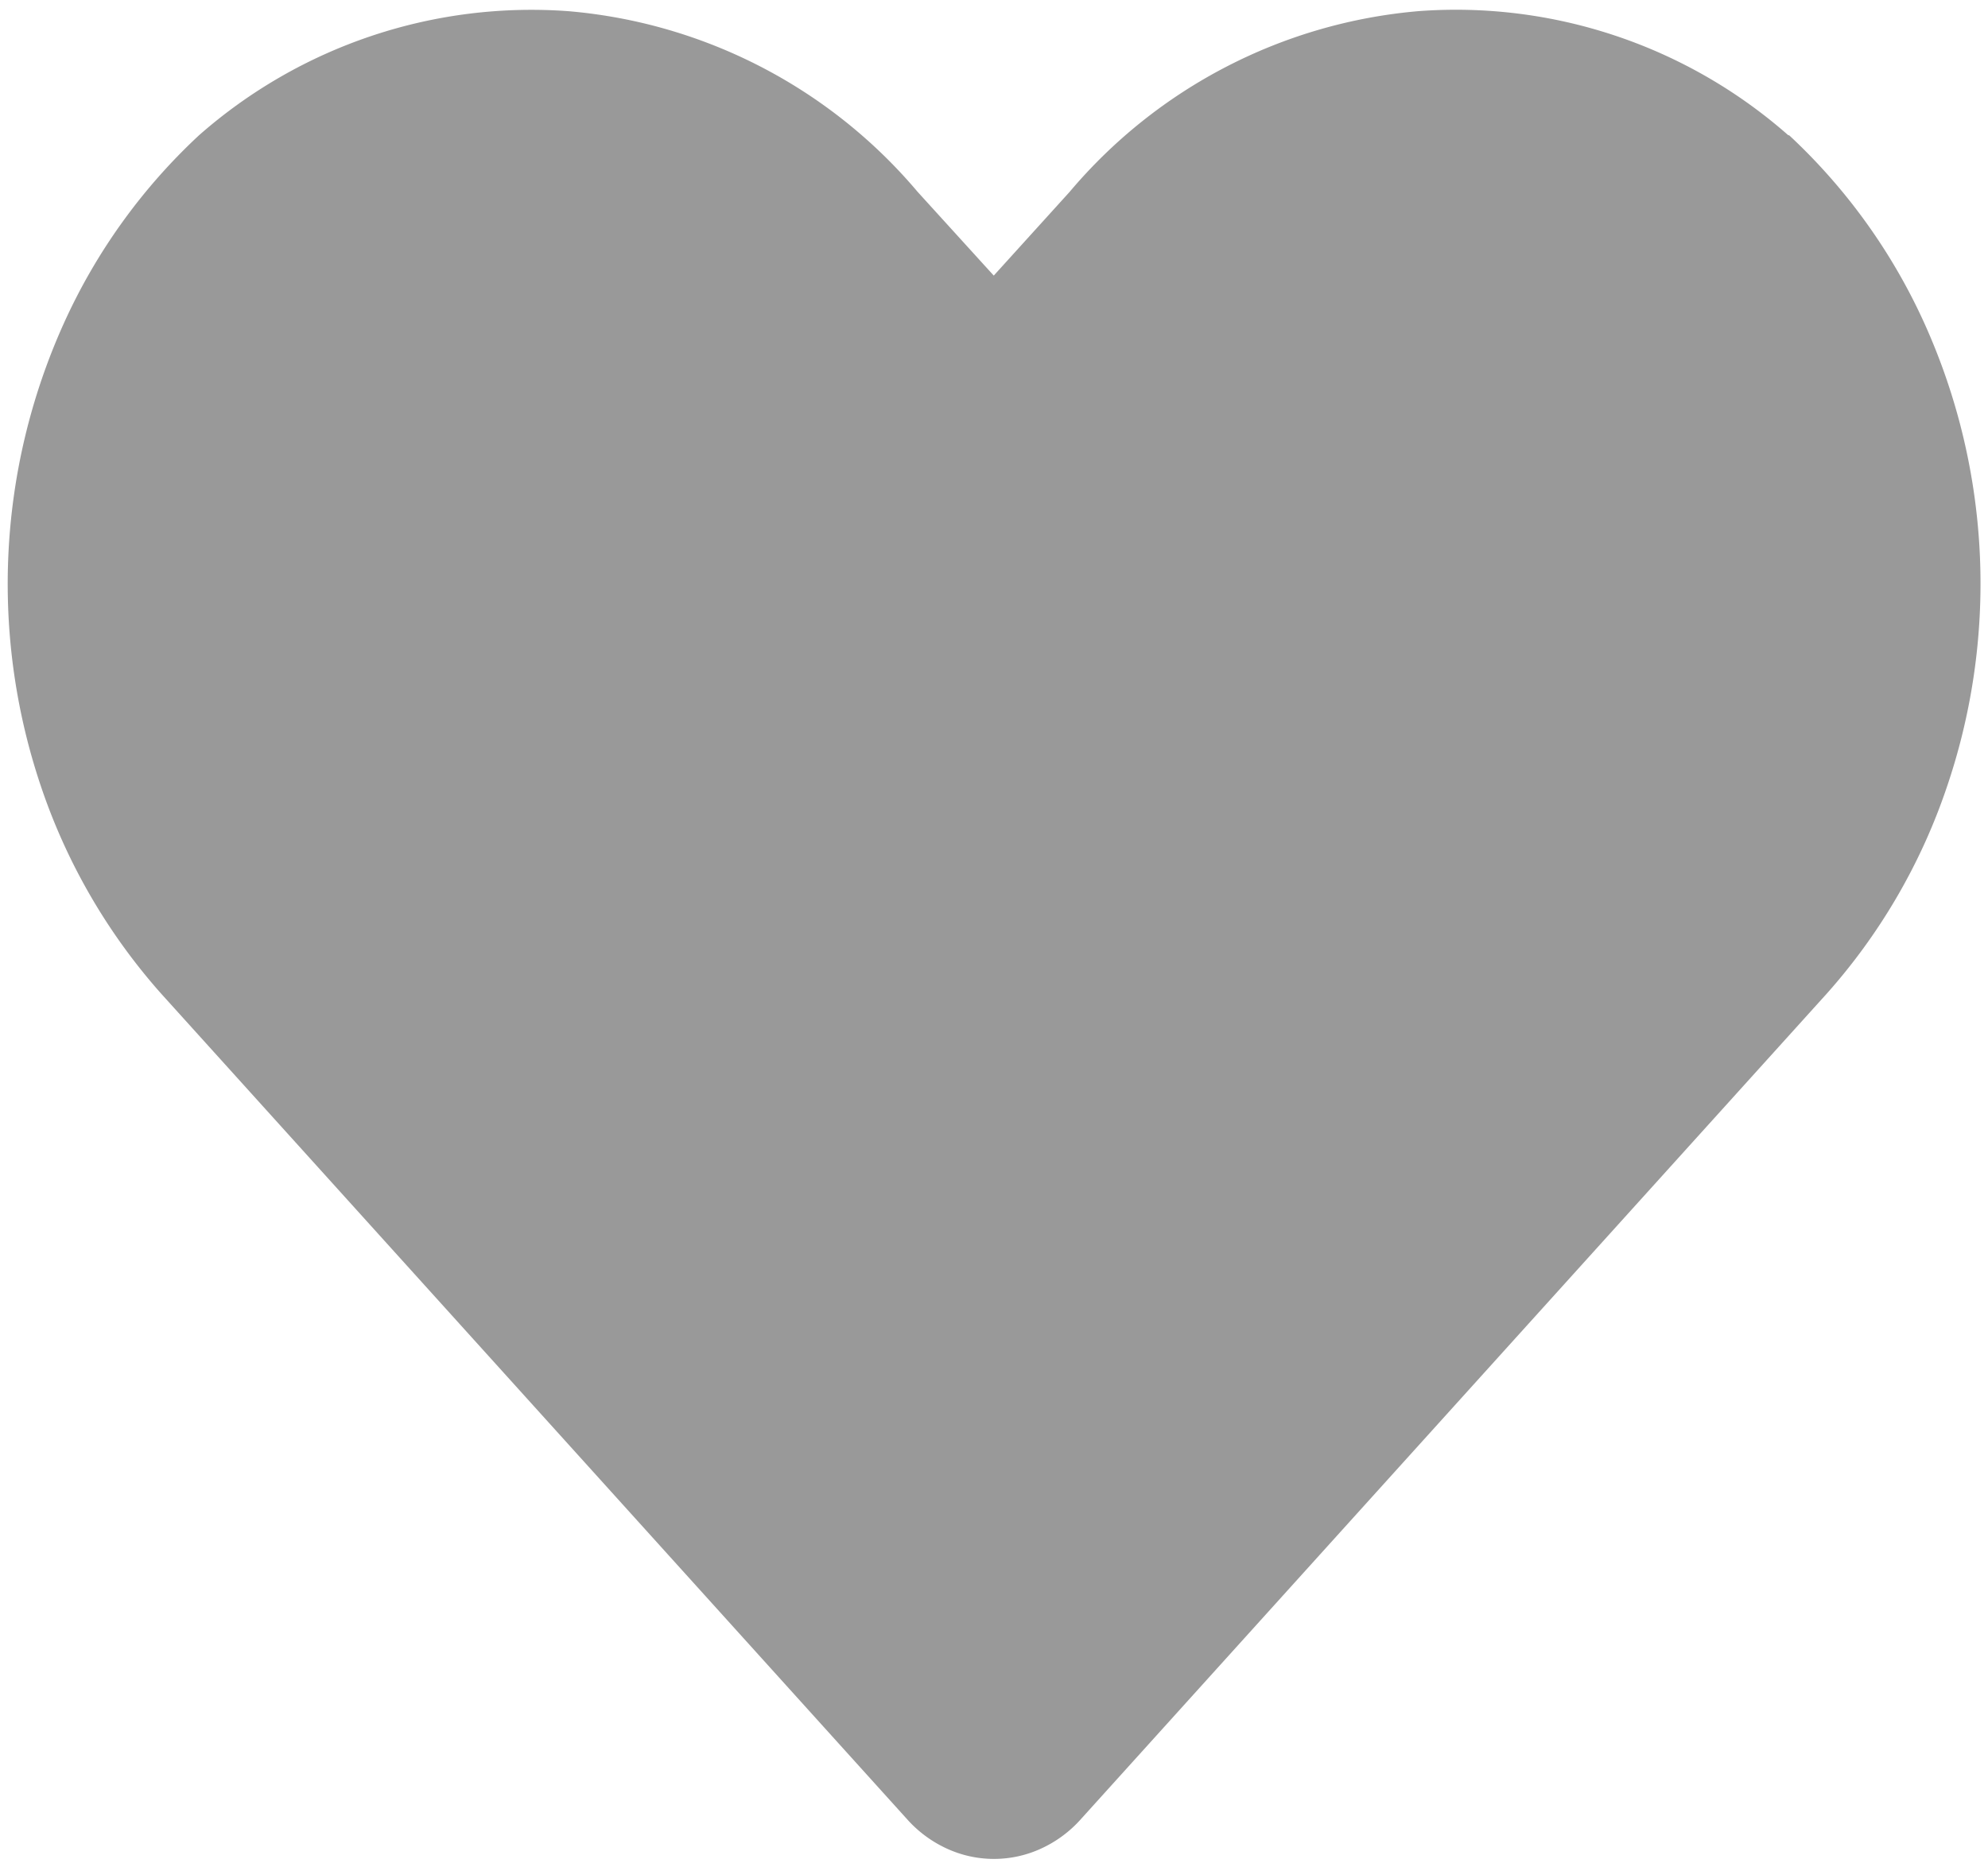 <svg id="Layer_1" data-name="Layer 1" xmlns="http://www.w3.org/2000/svg" viewBox="0 0 242.86 227.63"><defs><style>.cls-1{fill:#999;}</style></defs><title>Artboard 3 copy</title><path class="cls-1" d="M218.46,16.52A61.44,61.44,0,0,0,173.3,1.36a62.78,62.78,0,0,0-42.63,22.08L121.4,33.67l-9.3-10.23A62.81,62.81,0,0,0,69.48,1.37,61.47,61.47,0,0,0,24.32,16.52,71.61,71.61,0,0,0,7.75,39.61a77.36,77.36,0,0,0-2.53,57.1A73.33,73.33,0,0,0,19.69,121.4l91.07,100.8a14.73,14.73,0,0,0,4.87,3.63,13.76,13.76,0,0,0,11.59,0,14.73,14.73,0,0,0,4.87-3.63l91.07-100.8a73.05,73.05,0,0,0,14.48-24.68,77.19,77.19,0,0,0-2.5-57.11,71.79,71.79,0,0,0-16.58-23.09Z"/></svg>